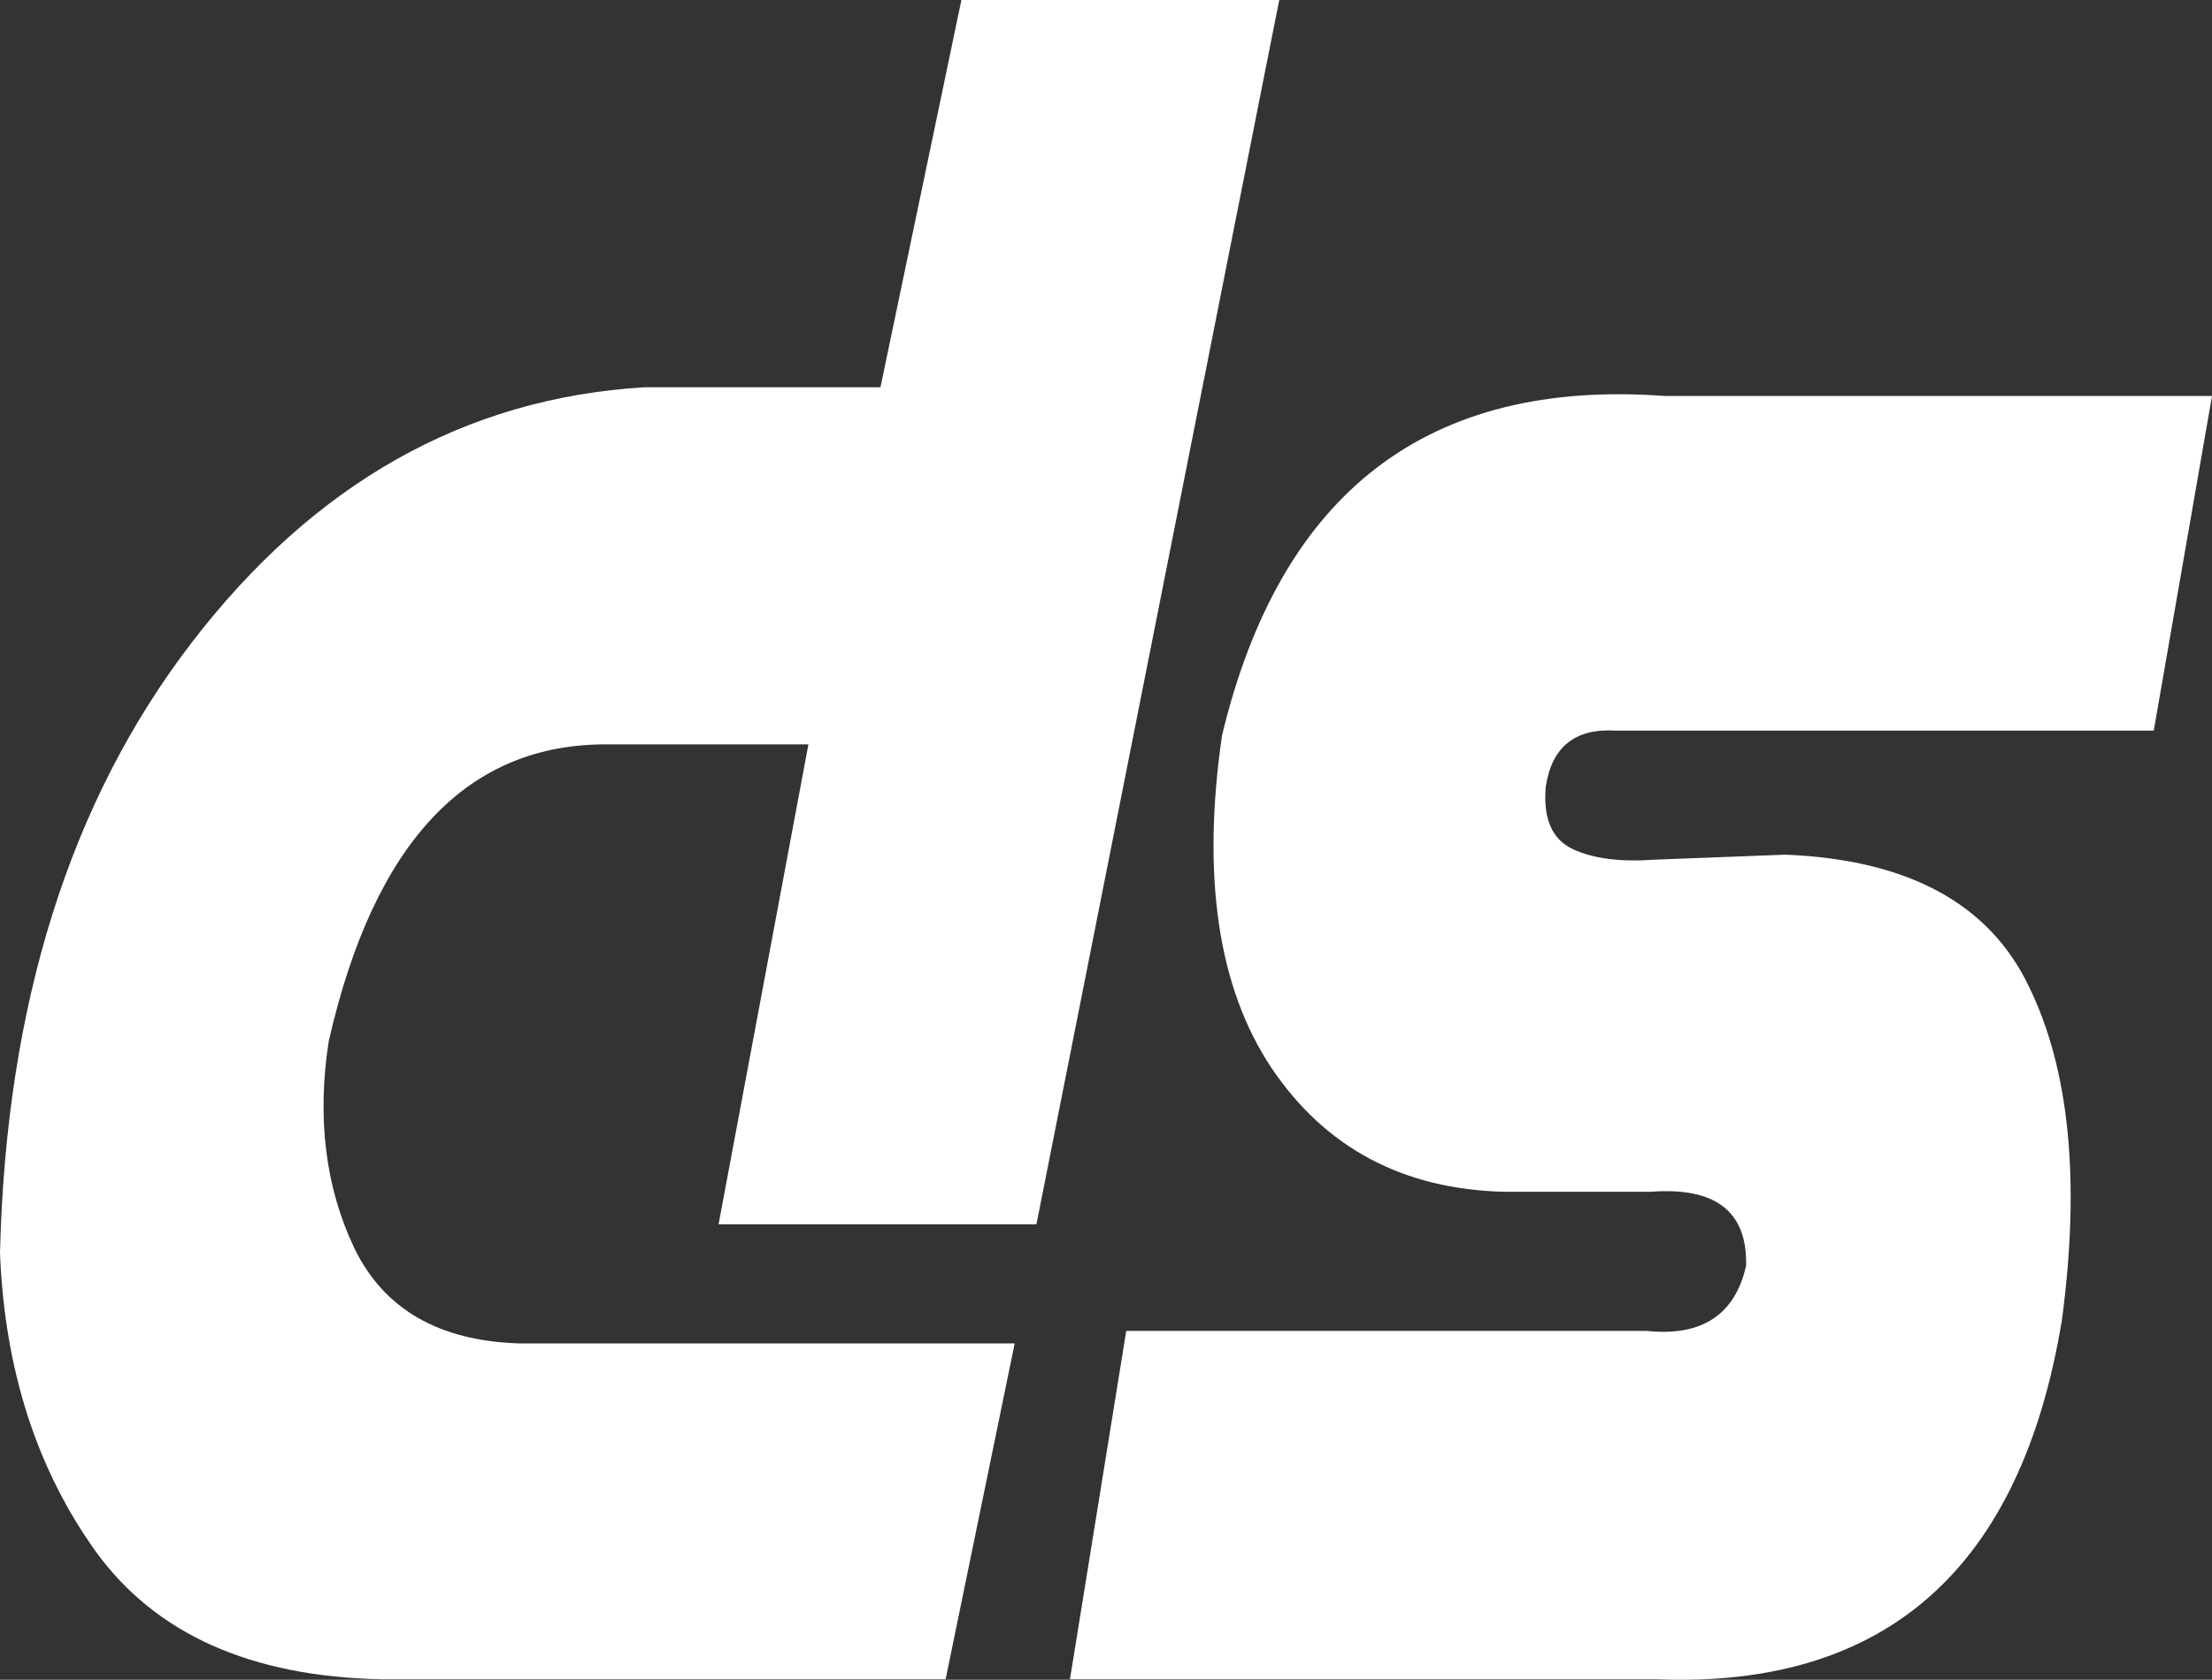 <svg width="79" height="60" viewBox="0 0 79 60" fill="none" xmlns="http://www.w3.org/2000/svg">
<rect x="0" y="0" width="79" height="60" fill="#333333" stroke="none"/>
<path d="M45.687 0H34.336L31.445 13.832H23.02C16.604 14.22 11.21 17.264 6.839 22.963C2.491 28.633 0.212 35.9 0 44.763C0.165 48.911 1.304 52.462 3.419 55.417C5.558 58.371 8.966 59.893 13.643 59.983H33.772L36.239 47.986H18.543C15.675 47.897 13.713 46.763 12.655 44.584C11.621 42.406 11.316 39.944 11.739 37.198C13.361 30.066 16.698 26.53 21.751 26.589H28.872L25.663 43.733H37.015L45.687 0Z" fill="white"/>
<path d="M38.213 59.983L40.223 47.538H58.8C60.775 47.747 61.962 46.971 62.361 45.211C62.408 43.271 61.268 42.391 58.941 42.57H53.724C50.105 42.48 47.332 41.003 45.405 38.138C43.501 35.273 42.914 31.319 43.642 26.276C45.734 17.562 51.01 13.518 59.47 14.145H79L76.92 26.097H57.708C56.251 26.007 55.416 26.679 55.205 28.111C55.111 29.215 55.416 29.947 56.121 30.305C56.85 30.663 57.837 30.797 59.083 30.707L63.771 30.528C68.166 30.707 71.068 32.289 72.478 35.273C73.912 38.228 74.3 42.182 73.642 47.136C72.185 56.028 67.355 60.311 59.153 59.983H38.213Z" fill="white"/>
</svg>
